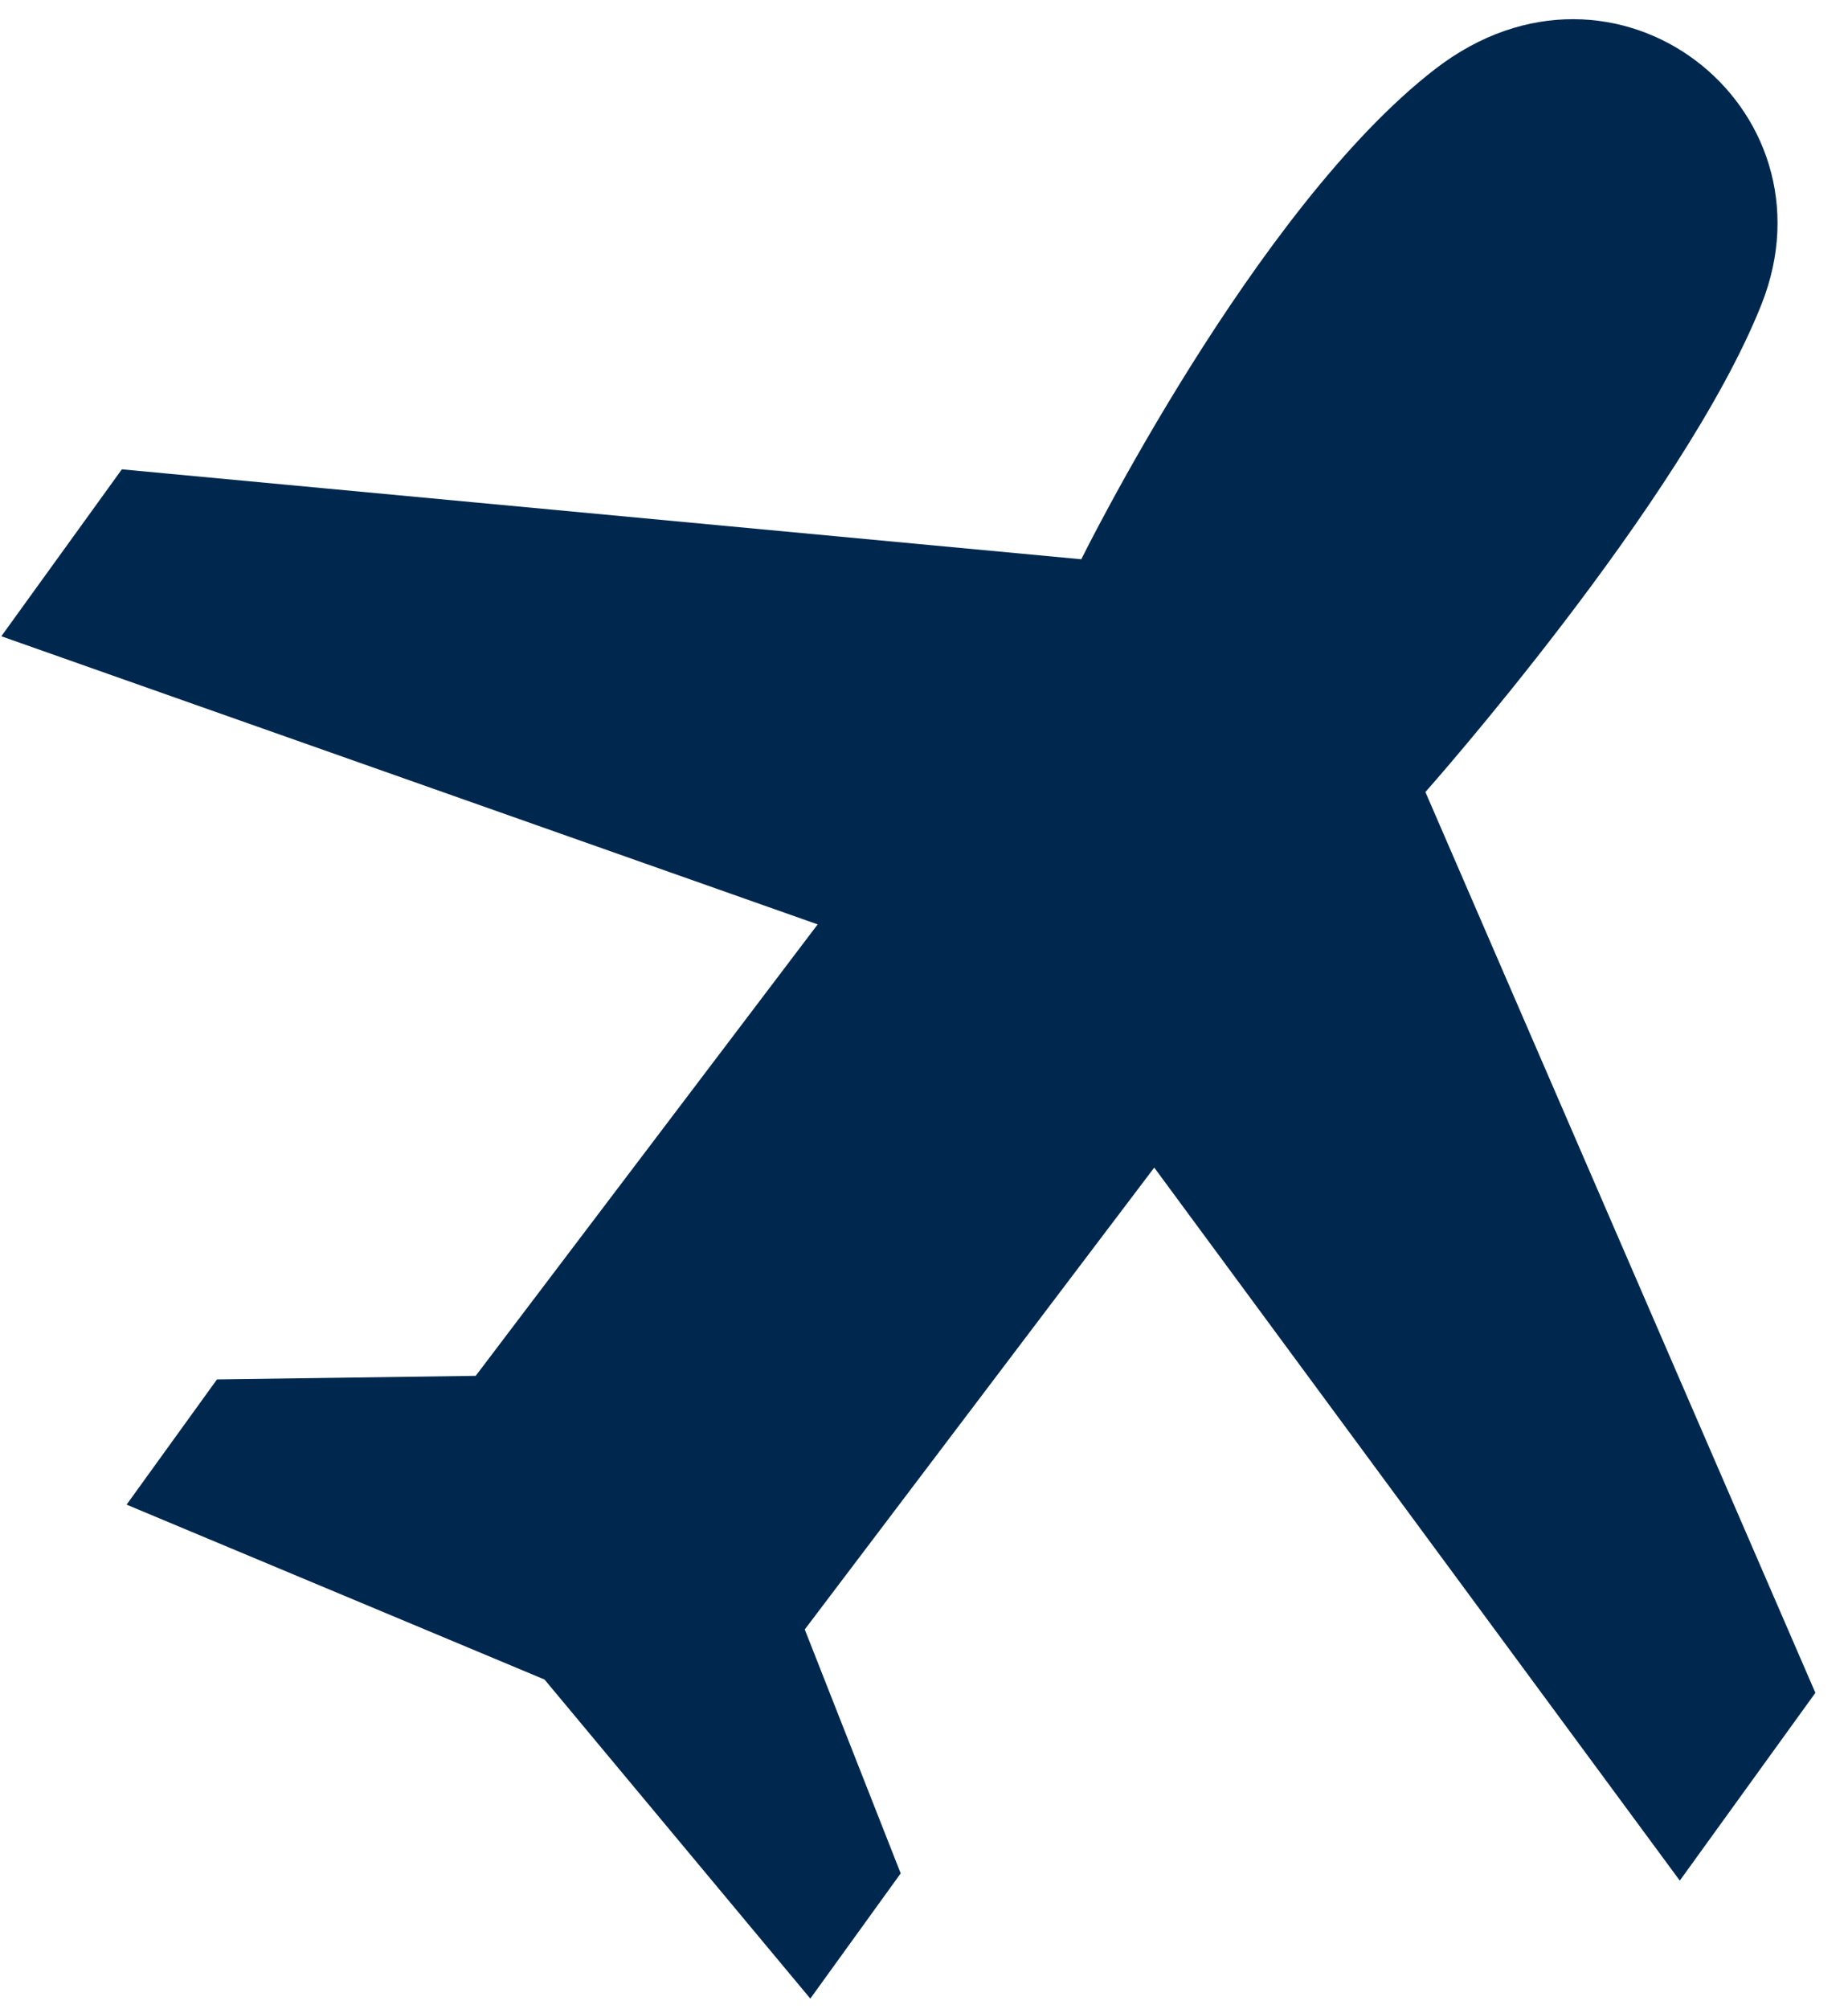 <svg width="46" height="50" viewBox="0 0 46 50" fill="none" xmlns="http://www.w3.org/2000/svg">
<path d="M3.033 11.679L0.033 15.833L20.353 23.003L11.841 34.237L5.401 34.326L3.151 37.442L13.554 41.794L20.17 49.734L22.42 46.618L20.032 40.548L28.731 29.055L41.813 46.798L45.188 42.125L35.481 19.709C35.481 19.709 41.892 12.488 43.845 7.578C45.797 2.667 40.225 -1.753 35.728 1.715C31.231 5.183 26.915 13.917 26.915 13.917L3.033 11.679Z" fill="#00284E"/>
</svg>
